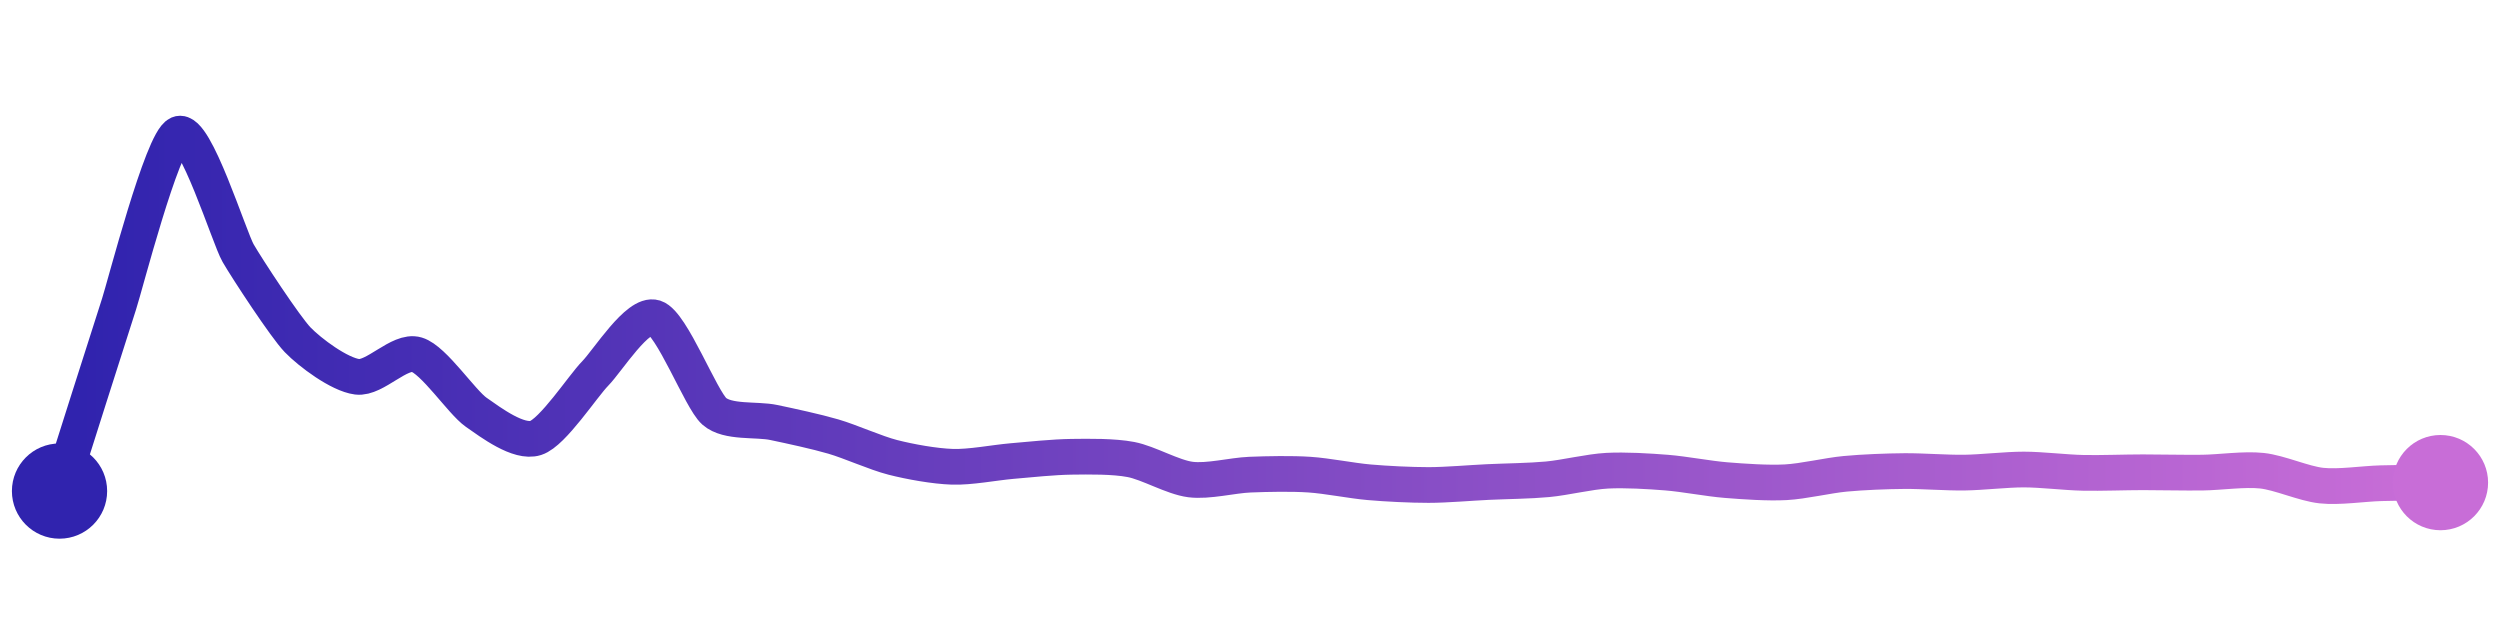 <svg width="200" height="50" viewBox="0 0 210 50" xmlns="http://www.w3.org/2000/svg">
    <defs>
        <linearGradient x1="0%" y1="0%" x2="100%" y2="0%" id="a">
            <stop stop-color="#3023AE" offset="0%"/>
            <stop stop-color="#C86DD7" offset="100%"/>
        </linearGradient>
    </defs>
    <path stroke="url(#a)"
          stroke-width="3"
          stroke-linejoin="round"
          stroke-linecap="round"
          d="M5 40 C 5.45 38.57, 9.53 25.71, 10 24.29 S 13.62 10.59, 15 10 S 19.25 18.71, 20 20.01 S 23.96 26.21, 25 27.29 S 28.51 30.21, 30 30.4 S 33.56 28.11, 35 28.54 S 38.77 32.52, 40 33.38 S 43.57 36, 45 35.54 S 48.95 31.19, 50 30.12 S 53.57 24.98, 55 25.43 S 58.87 32.31, 60 33.3 S 63.53 33.93, 65 34.24 S 68.56 35, 70 35.42 S 73.55 36.8, 75 37.17 S 78.5 37.91, 80 37.96 S 83.51 37.61, 85 37.48 S 88.5 37.14, 90 37.12 S 93.53 37.07, 95 37.35 S 98.51 38.84, 100 39.03 S 103.5 38.68, 105 38.62 S 108.5 38.52, 110 38.62 S 113.51 39.13, 115 39.26 S 118.5 39.49, 120 39.49 S 123.5 39.31, 125 39.24 S 128.51 39.15, 130 39.01 S 133.5 38.37, 135 38.29 S 138.5 38.33, 140 38.45 S 143.5 38.96, 145 39.08 S 148.5 39.34, 150 39.26 S 153.51 38.69, 155 38.55 S 158.5 38.33, 160 38.32 S 163.5 38.47, 165 38.45 S 168.5 38.19, 170 38.19 S 173.5 38.44, 175 38.47 S 178.5 38.42, 180 38.42 S 183.5 38.47, 185 38.45 S 188.51 38.13, 190 38.29 S 193.51 39.38, 195 39.54 S 198.5 39.38, 200 39.34 S 203.5 39.3, 205 39.29"
          fill="none"/>
    <circle r="4" cx="5" cy="40" fill="#3023AE"/>
    <circle r="4" cx="205" cy="39.29" fill="#C86DD7"/>      
</svg>